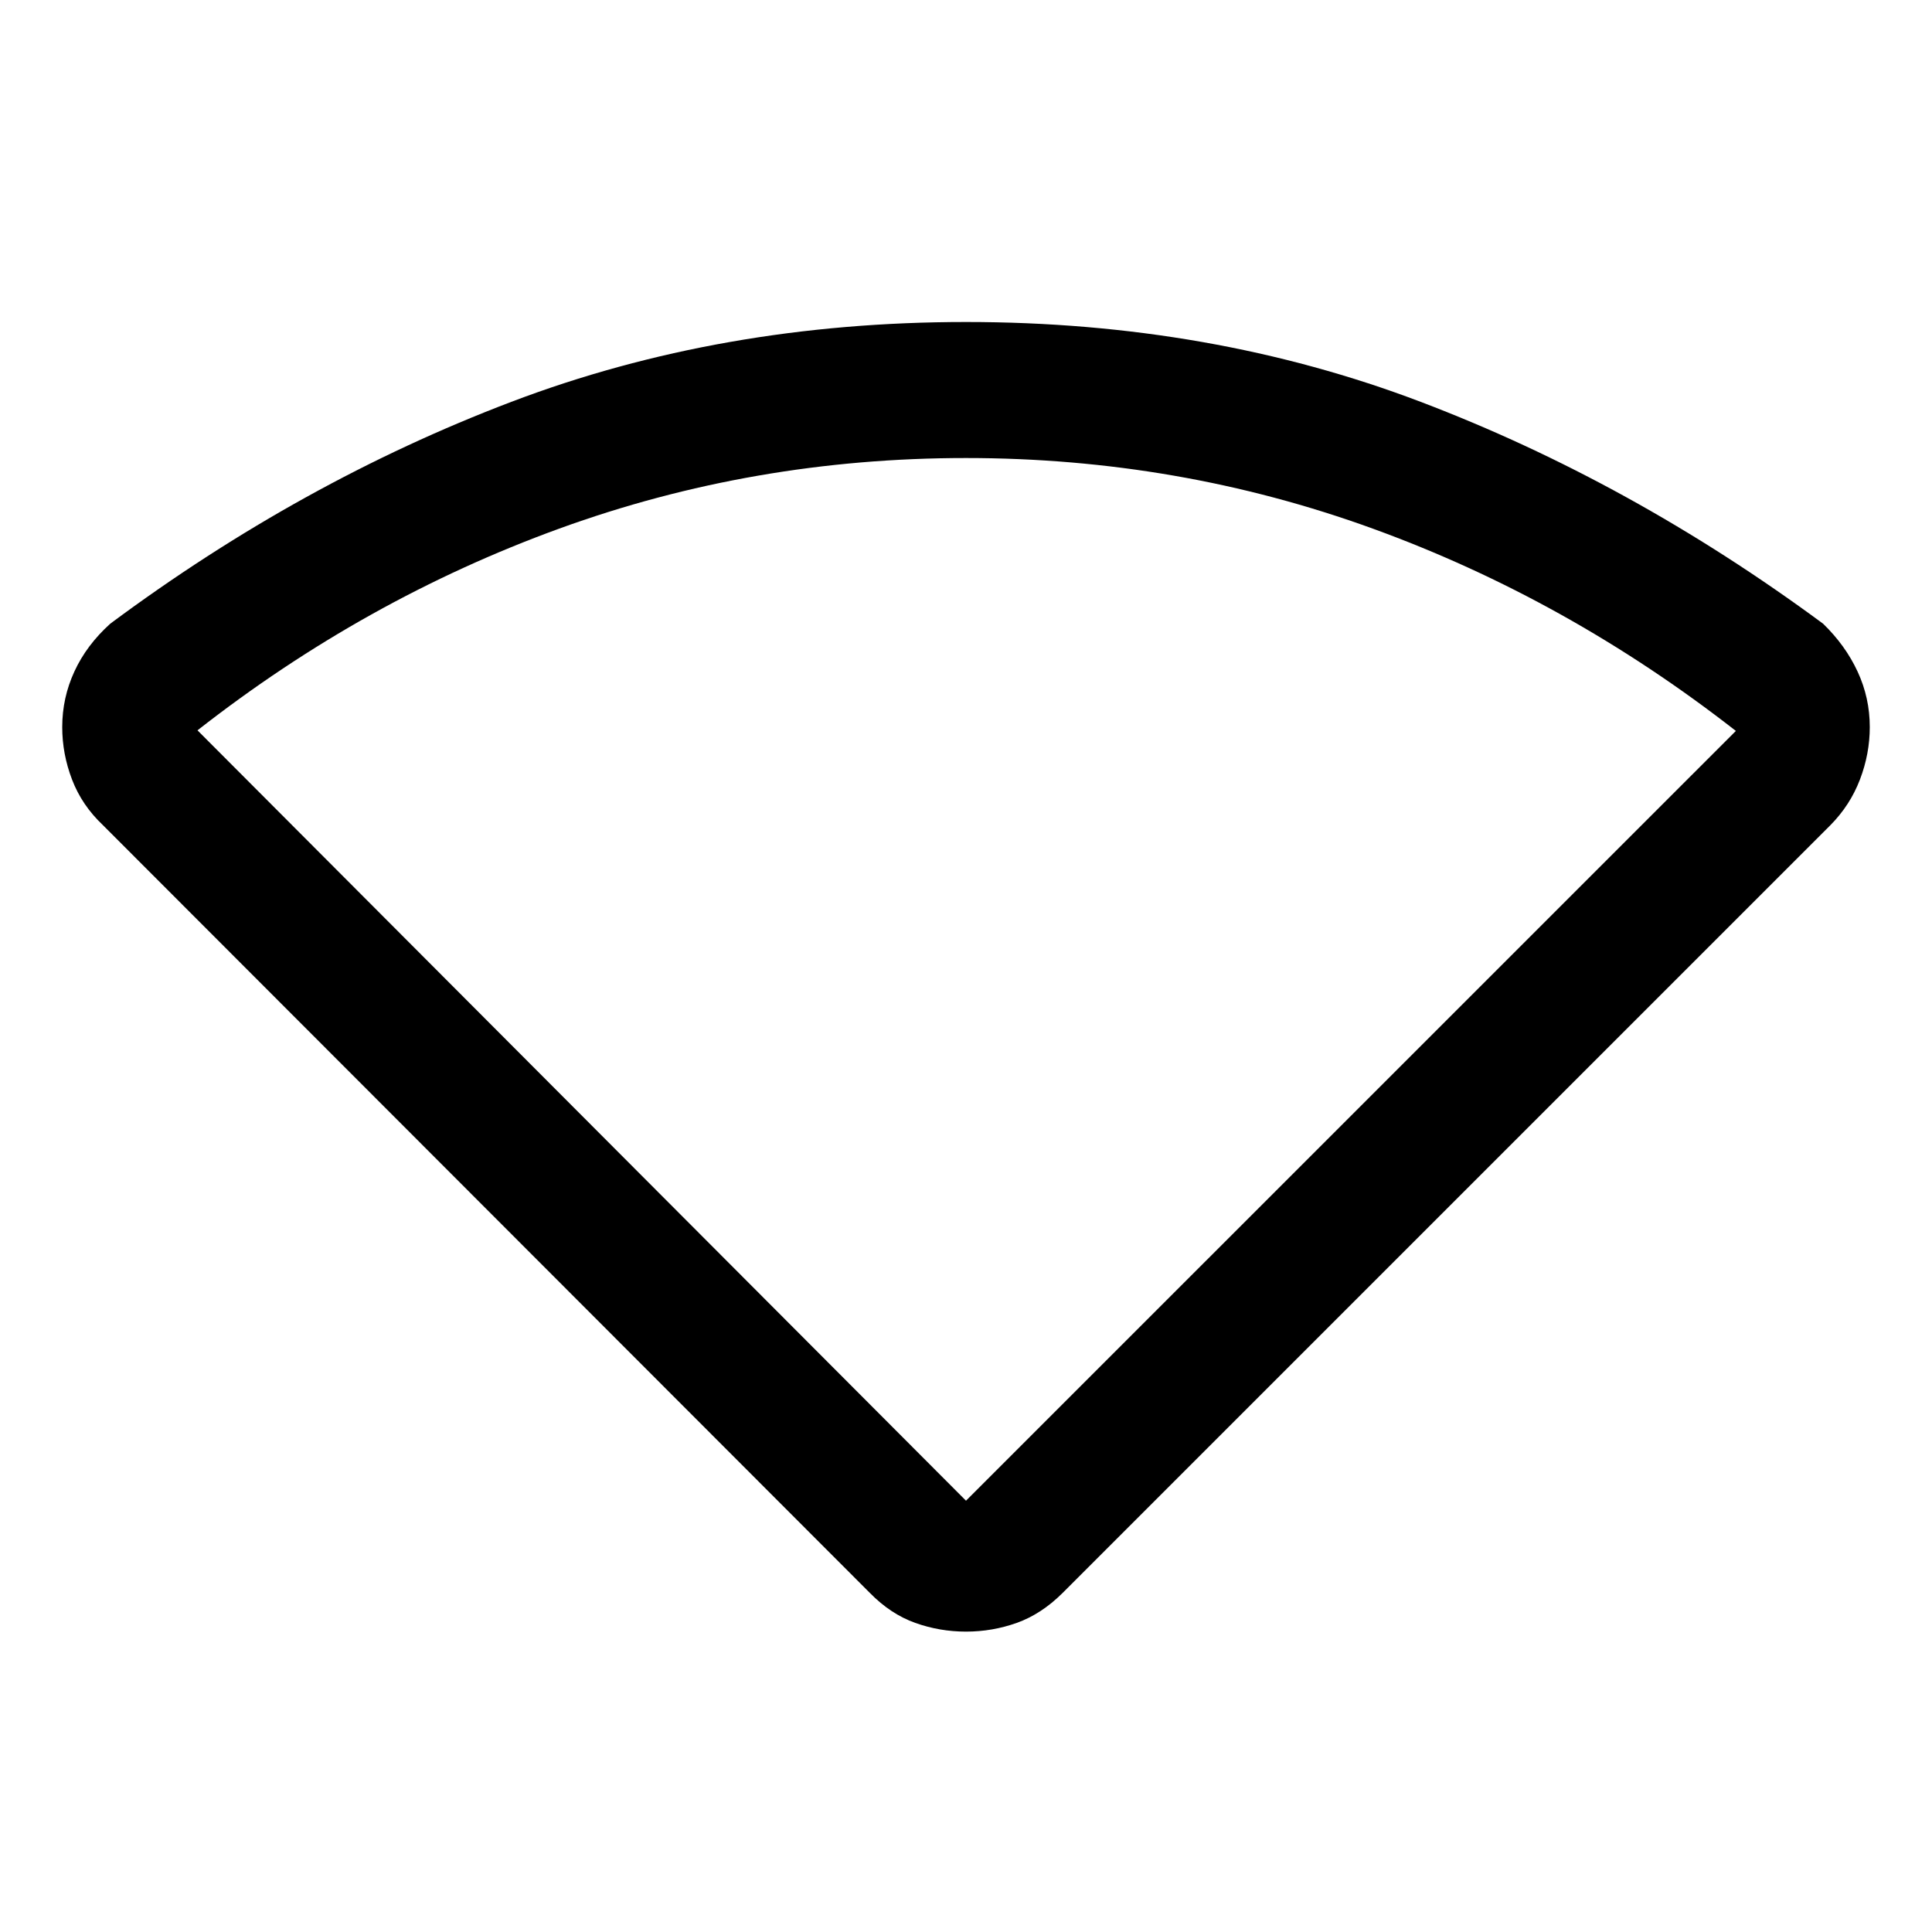 <svg xmlns="http://www.w3.org/2000/svg" height="40" viewBox="0 -960 960 960" width="40"><path d="M432.28-168.44 51.18-549.95q-10.49-9.9-15.37-22.66-4.89-12.75-4.89-26.11 0-14.54 6.06-27.65 6.05-13.12 17.82-23.73 94.94-70.57 199.29-110.23Q358.44-800 480-800t225.91 39.67q104.35 39.66 199.96 110.23 11.1 10.75 17.15 23.79 6.06 13.03 6.06 27.56 0 13.34-4.89 26.11-4.88 12.77-14.7 22.69L527.97-168.44q-10.55 10.49-22.73 14.84-12.18 4.34-25.24 4.34-13.06 0-25.24-4.34-12.18-4.35-22.48-14.84ZM480-214.31l382.54-382.5q-83.8-65.42-180.38-100.51-96.59-35.09-202.18-35.09-105.6 0-202.12 35.08-96.53 35.09-179.73 100.23L480-214.31Z"/></svg>